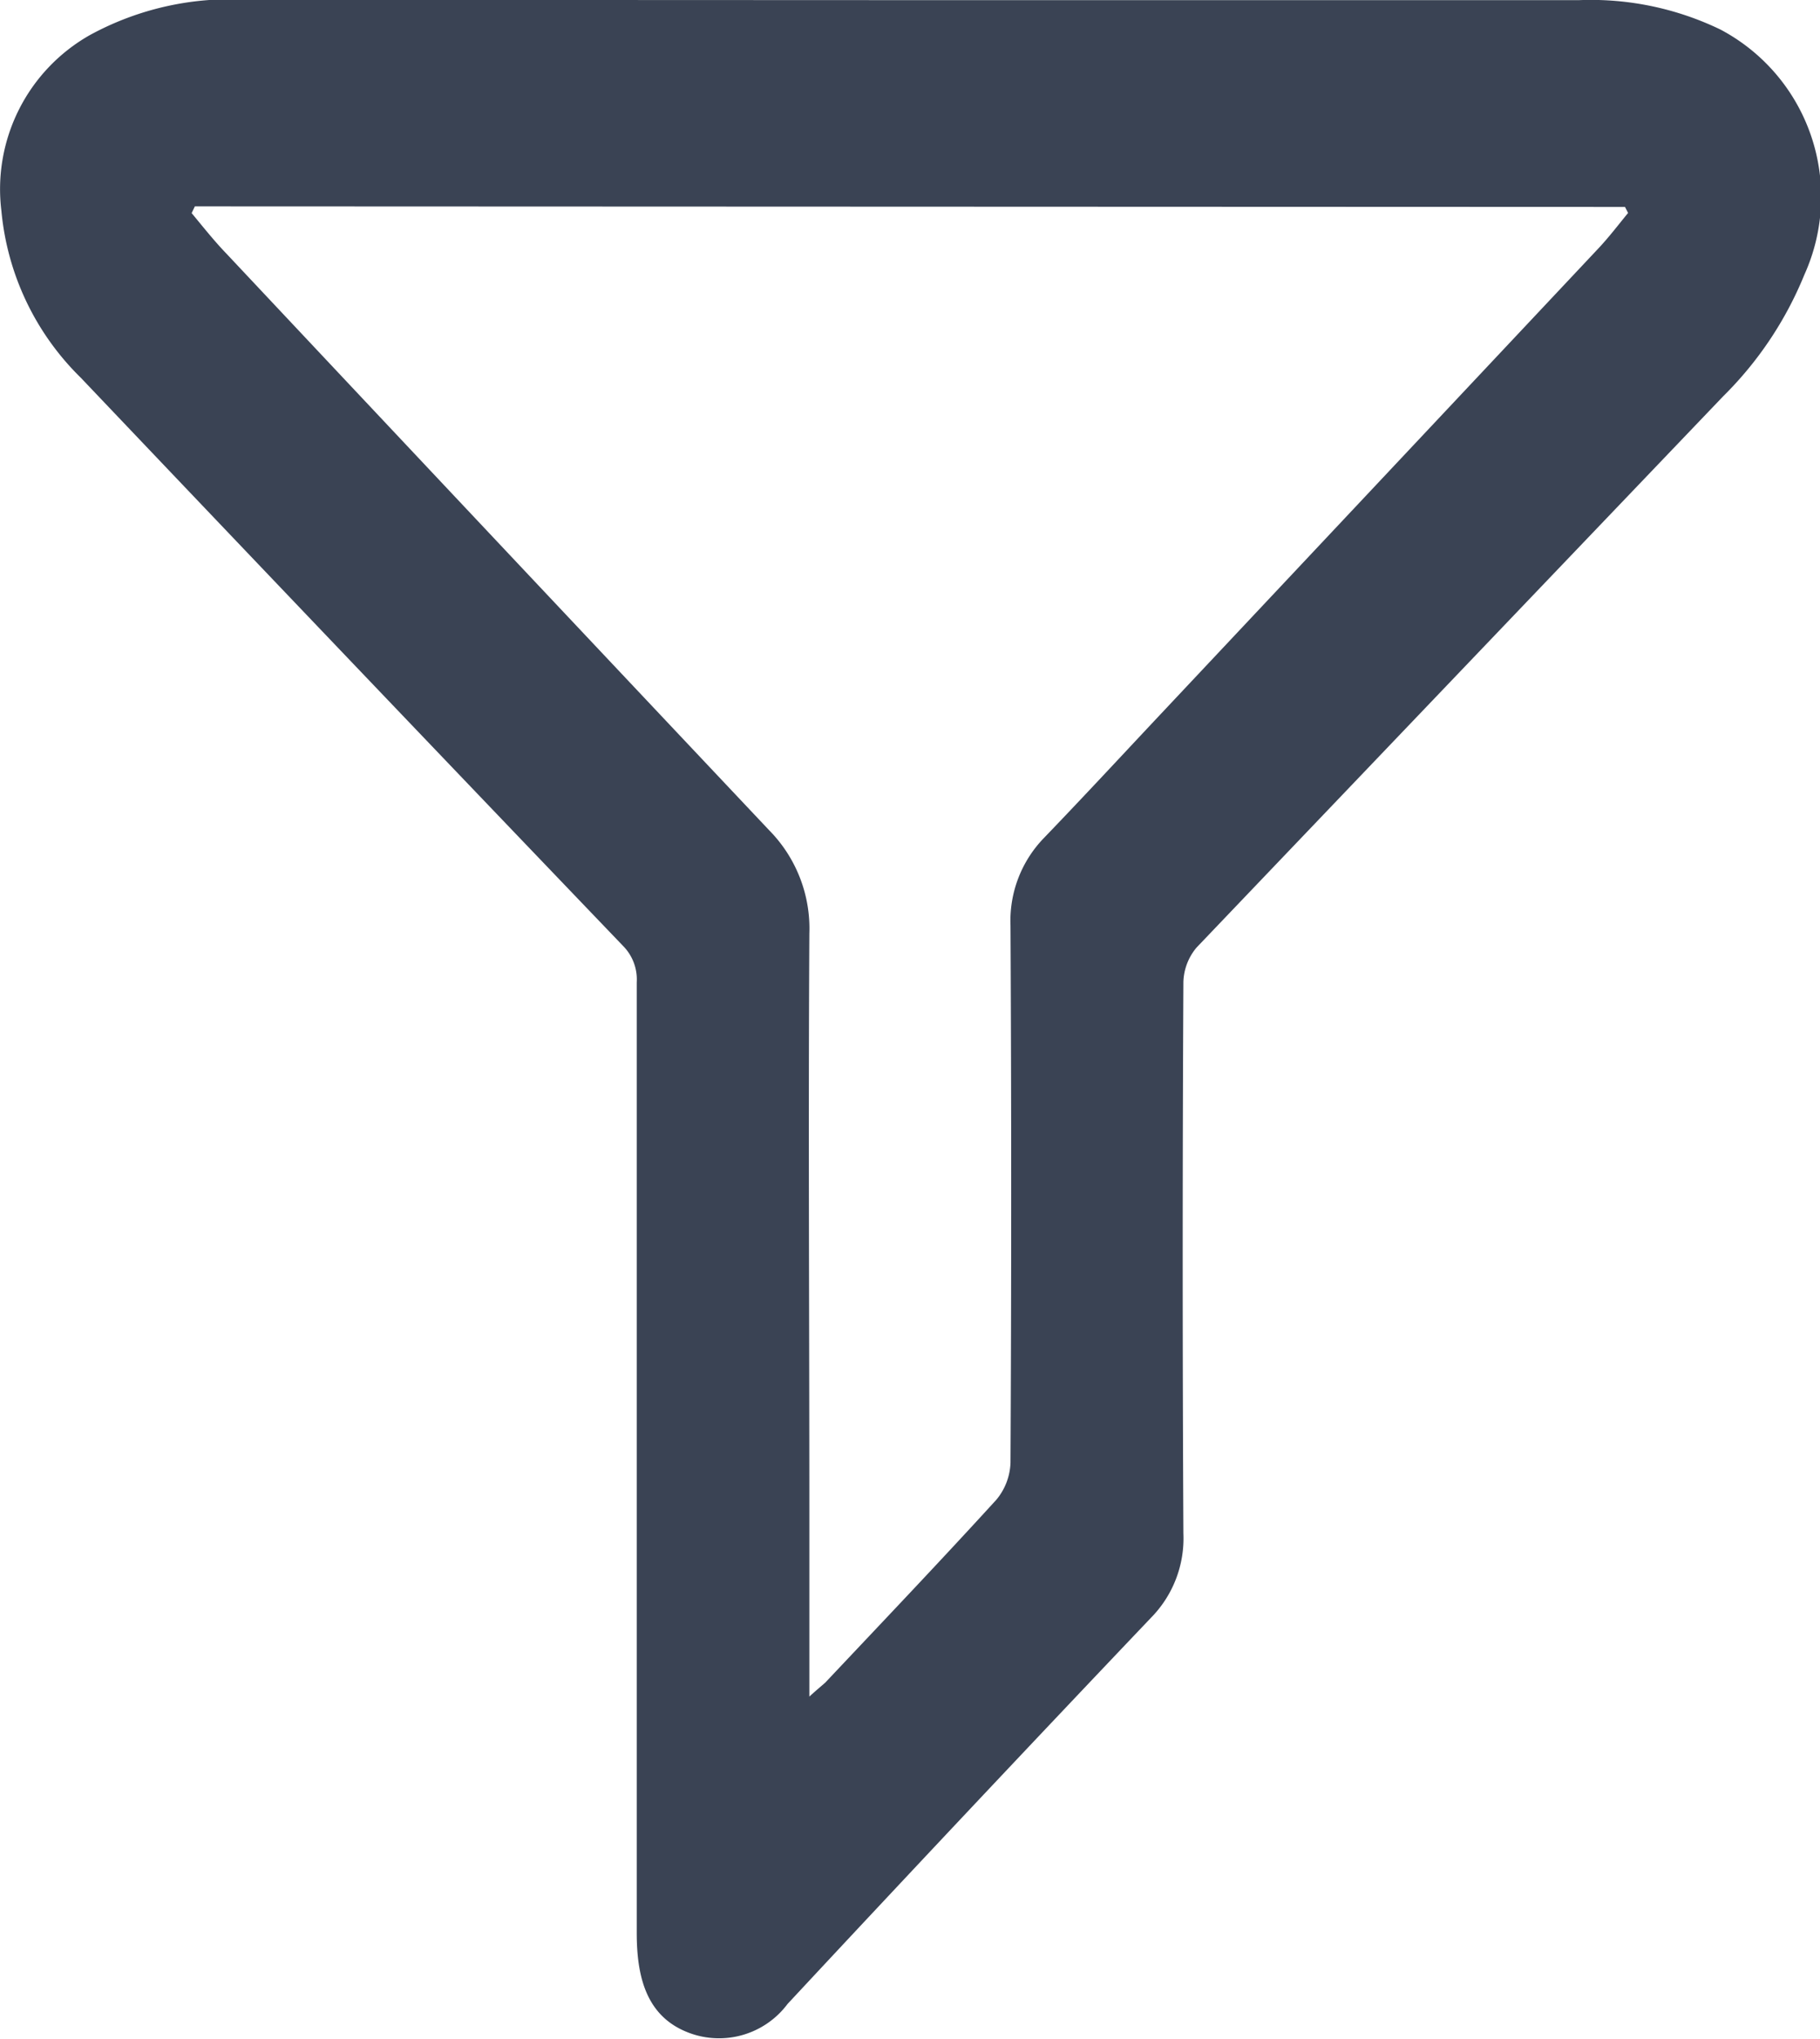 <svg xmlns="http://www.w3.org/2000/svg" width="13.011" height="14.571" viewBox="0 0 13.011 14.571">
    <path fill="#3a4354" d="M1853.449 220.157h4.772a2.13 2.13 0 0 1 1.01.21 1.352 1.352 0 0 1 .6 1.753 2.6 2.6 0 0 1-.58.868q-1.883 1.969-3.765 3.94a.4.4 0 0 0-.094.245q-.01 1.973 0 3.943a.808.808 0 0 1-.23.6q-1.307 1.374-2.6 2.762a.611.611 0 0 1-.739.192c-.277-.123-.339-.4-.339-.7v-6.794a.341.341 0 0 0-.1-.262q-1.941-2.025-3.874-4.058a1.916 1.916 0 0 1-.568-1.193 1.265 1.265 0 0 1 .632-1.256 2.093 2.093 0 0 1 1.138-.252zm-5.124 1.474l-.023.048c.083.1.162.2.248.289q1.939 2.064 3.882 4.123a1 1 0 0 1 .286.736c-.008 1.383 0 2.766 0 4.148v1.306c.055-.05.086-.075.114-.1.409-.434.821-.866 1.224-1.308a.436.436 0 0 0 .1-.263q.01-1.92 0-3.84a.85.85 0 0 1 .236-.622c.283-.294.561-.594.841-.892l3.128-3.327c.074-.079.141-.167.21-.251l-.022-.043z" transform="translate(-1846.932 -220.156)"/>
</svg>
